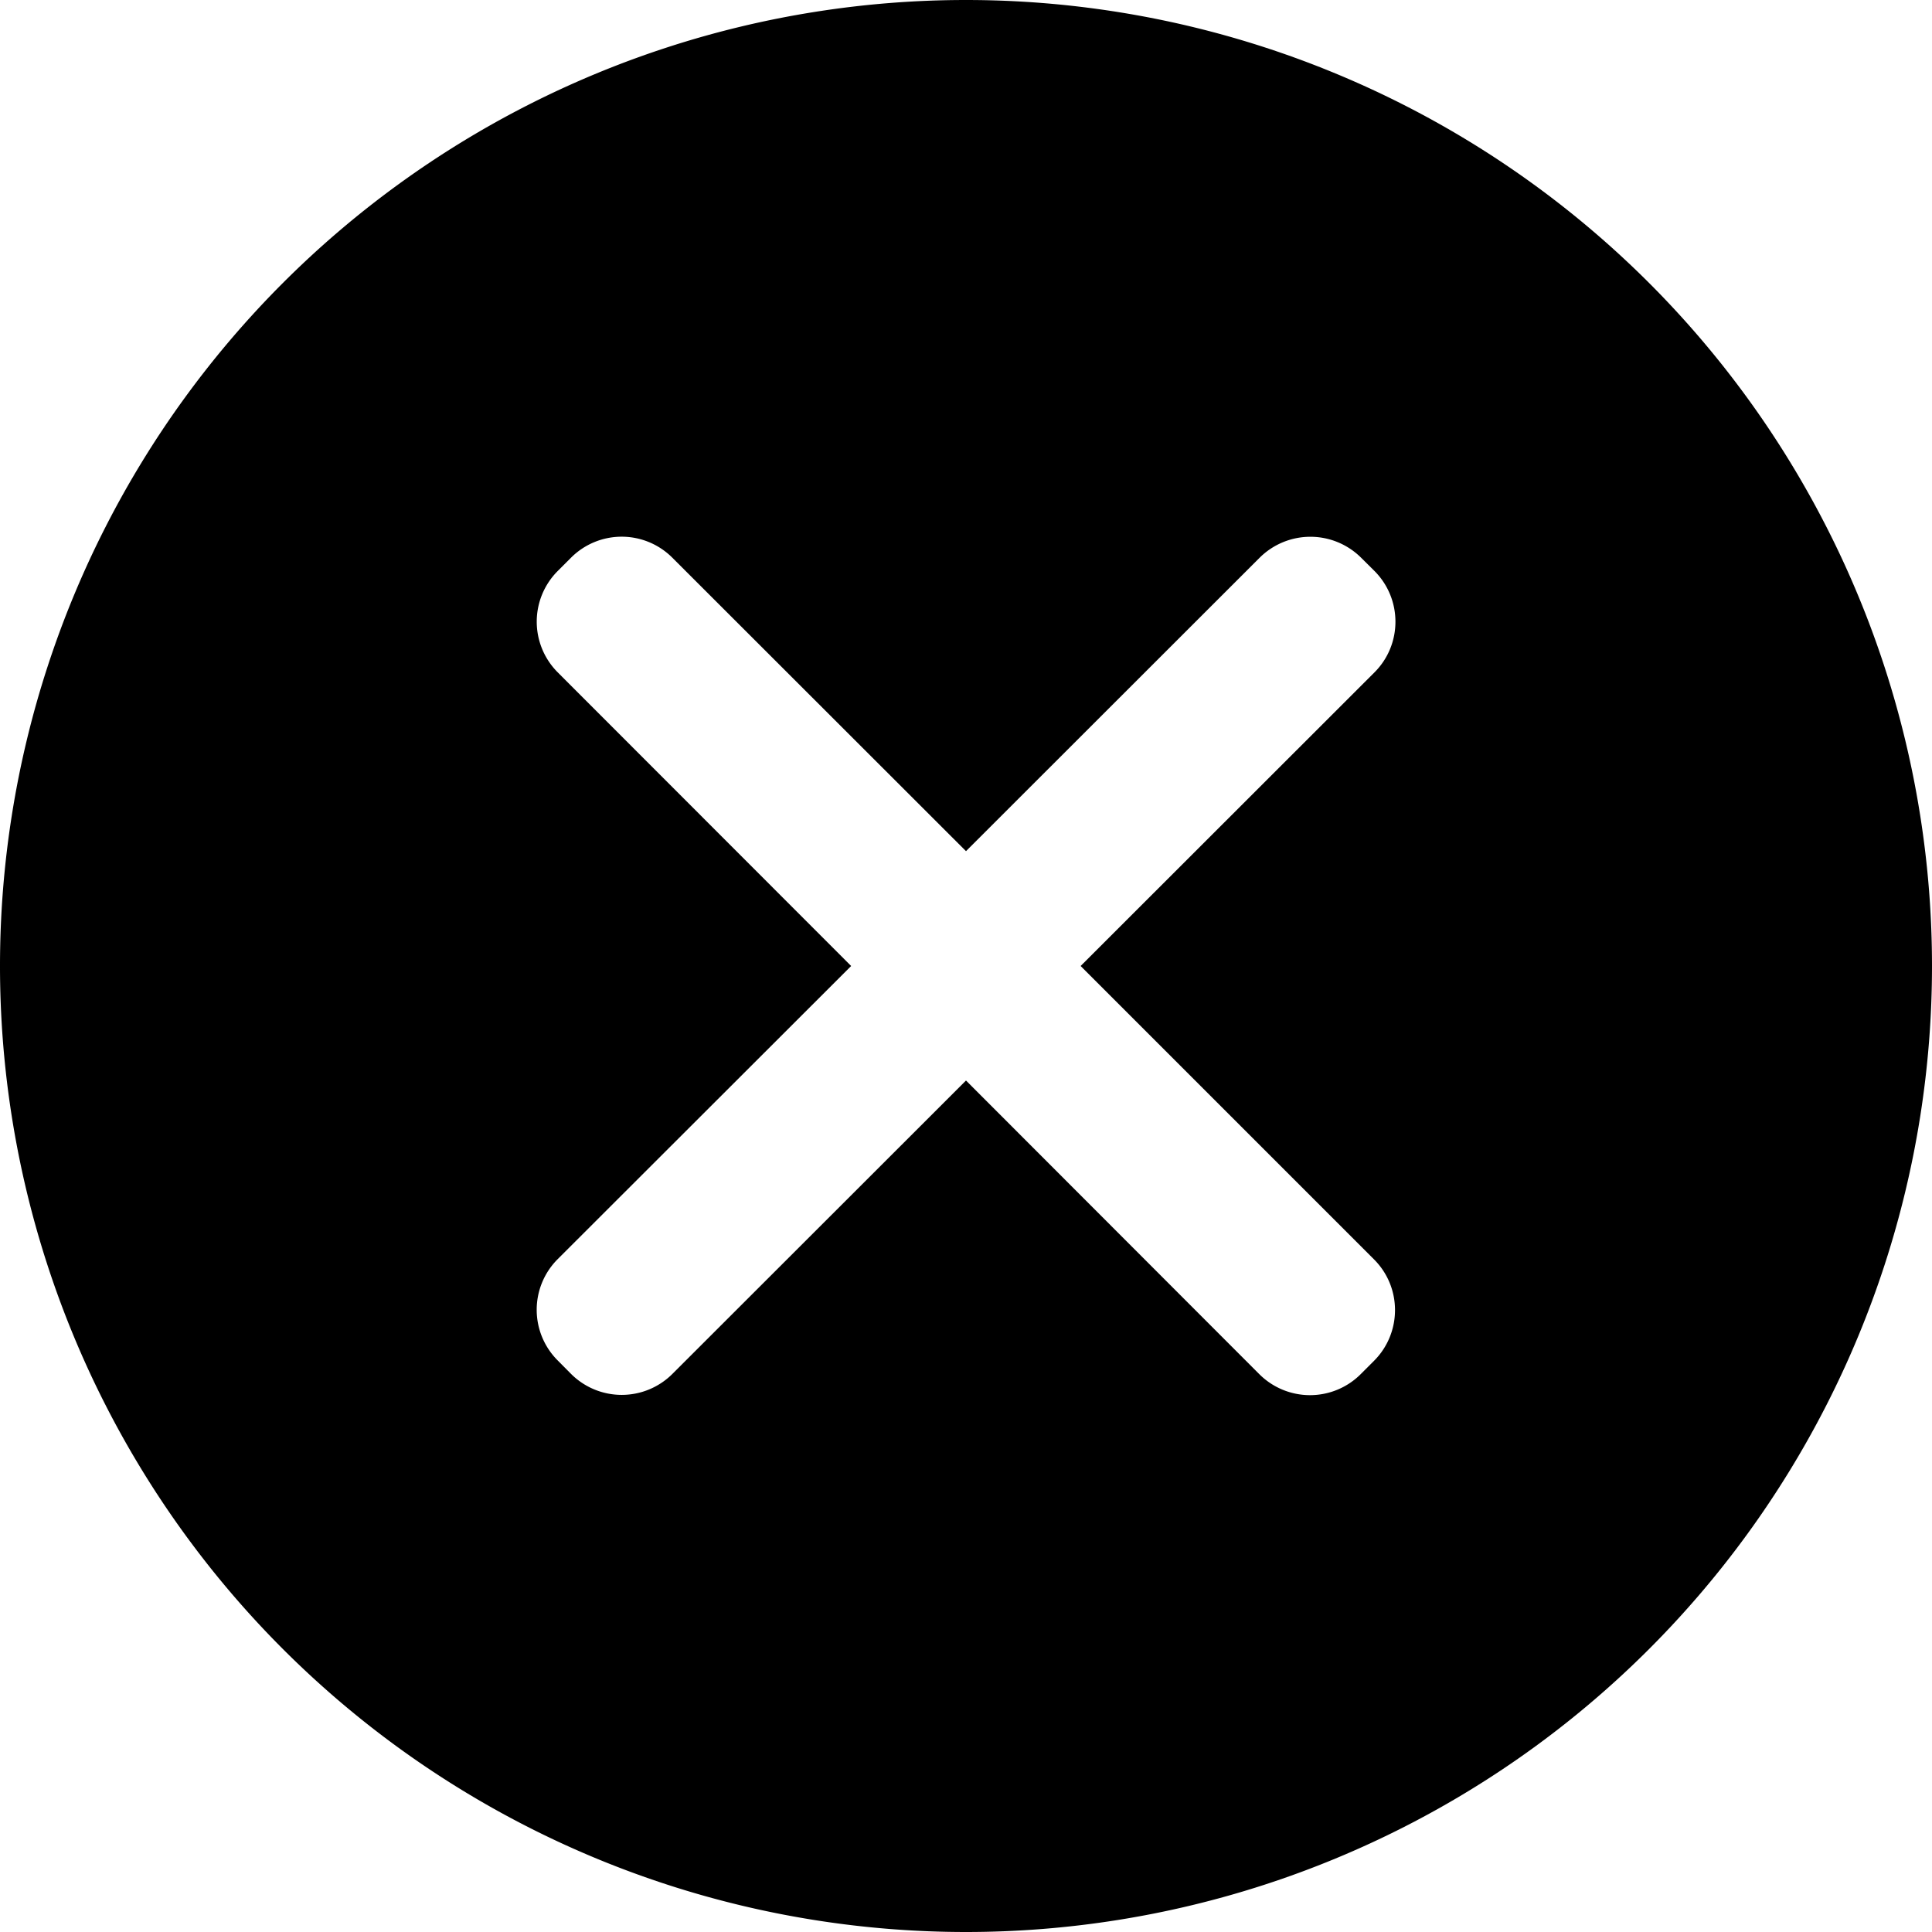 <svg xmlns="http://www.w3.org/2000/svg" width="18" height="18" fill="none"><path fill="#000" fill-rule="evenodd" d="M9 18A9 9 0 1 0 9 0a9 9 0 0 0 0 18ZM5.196 6.264a.668.668 0 0 1 0-.944l.124-.124a.667.667 0 0 1 .944 0L9 7.93l2.736-2.734a.67.67 0 0 1 .945 0l.125.124c.26.261.26.684 0 .944L10.068 9l2.734 2.734c.26.26.26.683 0 .944l-.125.125a.668.668 0 0 1-.944 0L9 10.067 6.265 12.8a.668.668 0 0 1-.945 0l-.124-.125a.667.667 0 0 1 0-.944L7.93 9 5.196 6.264Z" clip-rule="evenodd"/></svg>